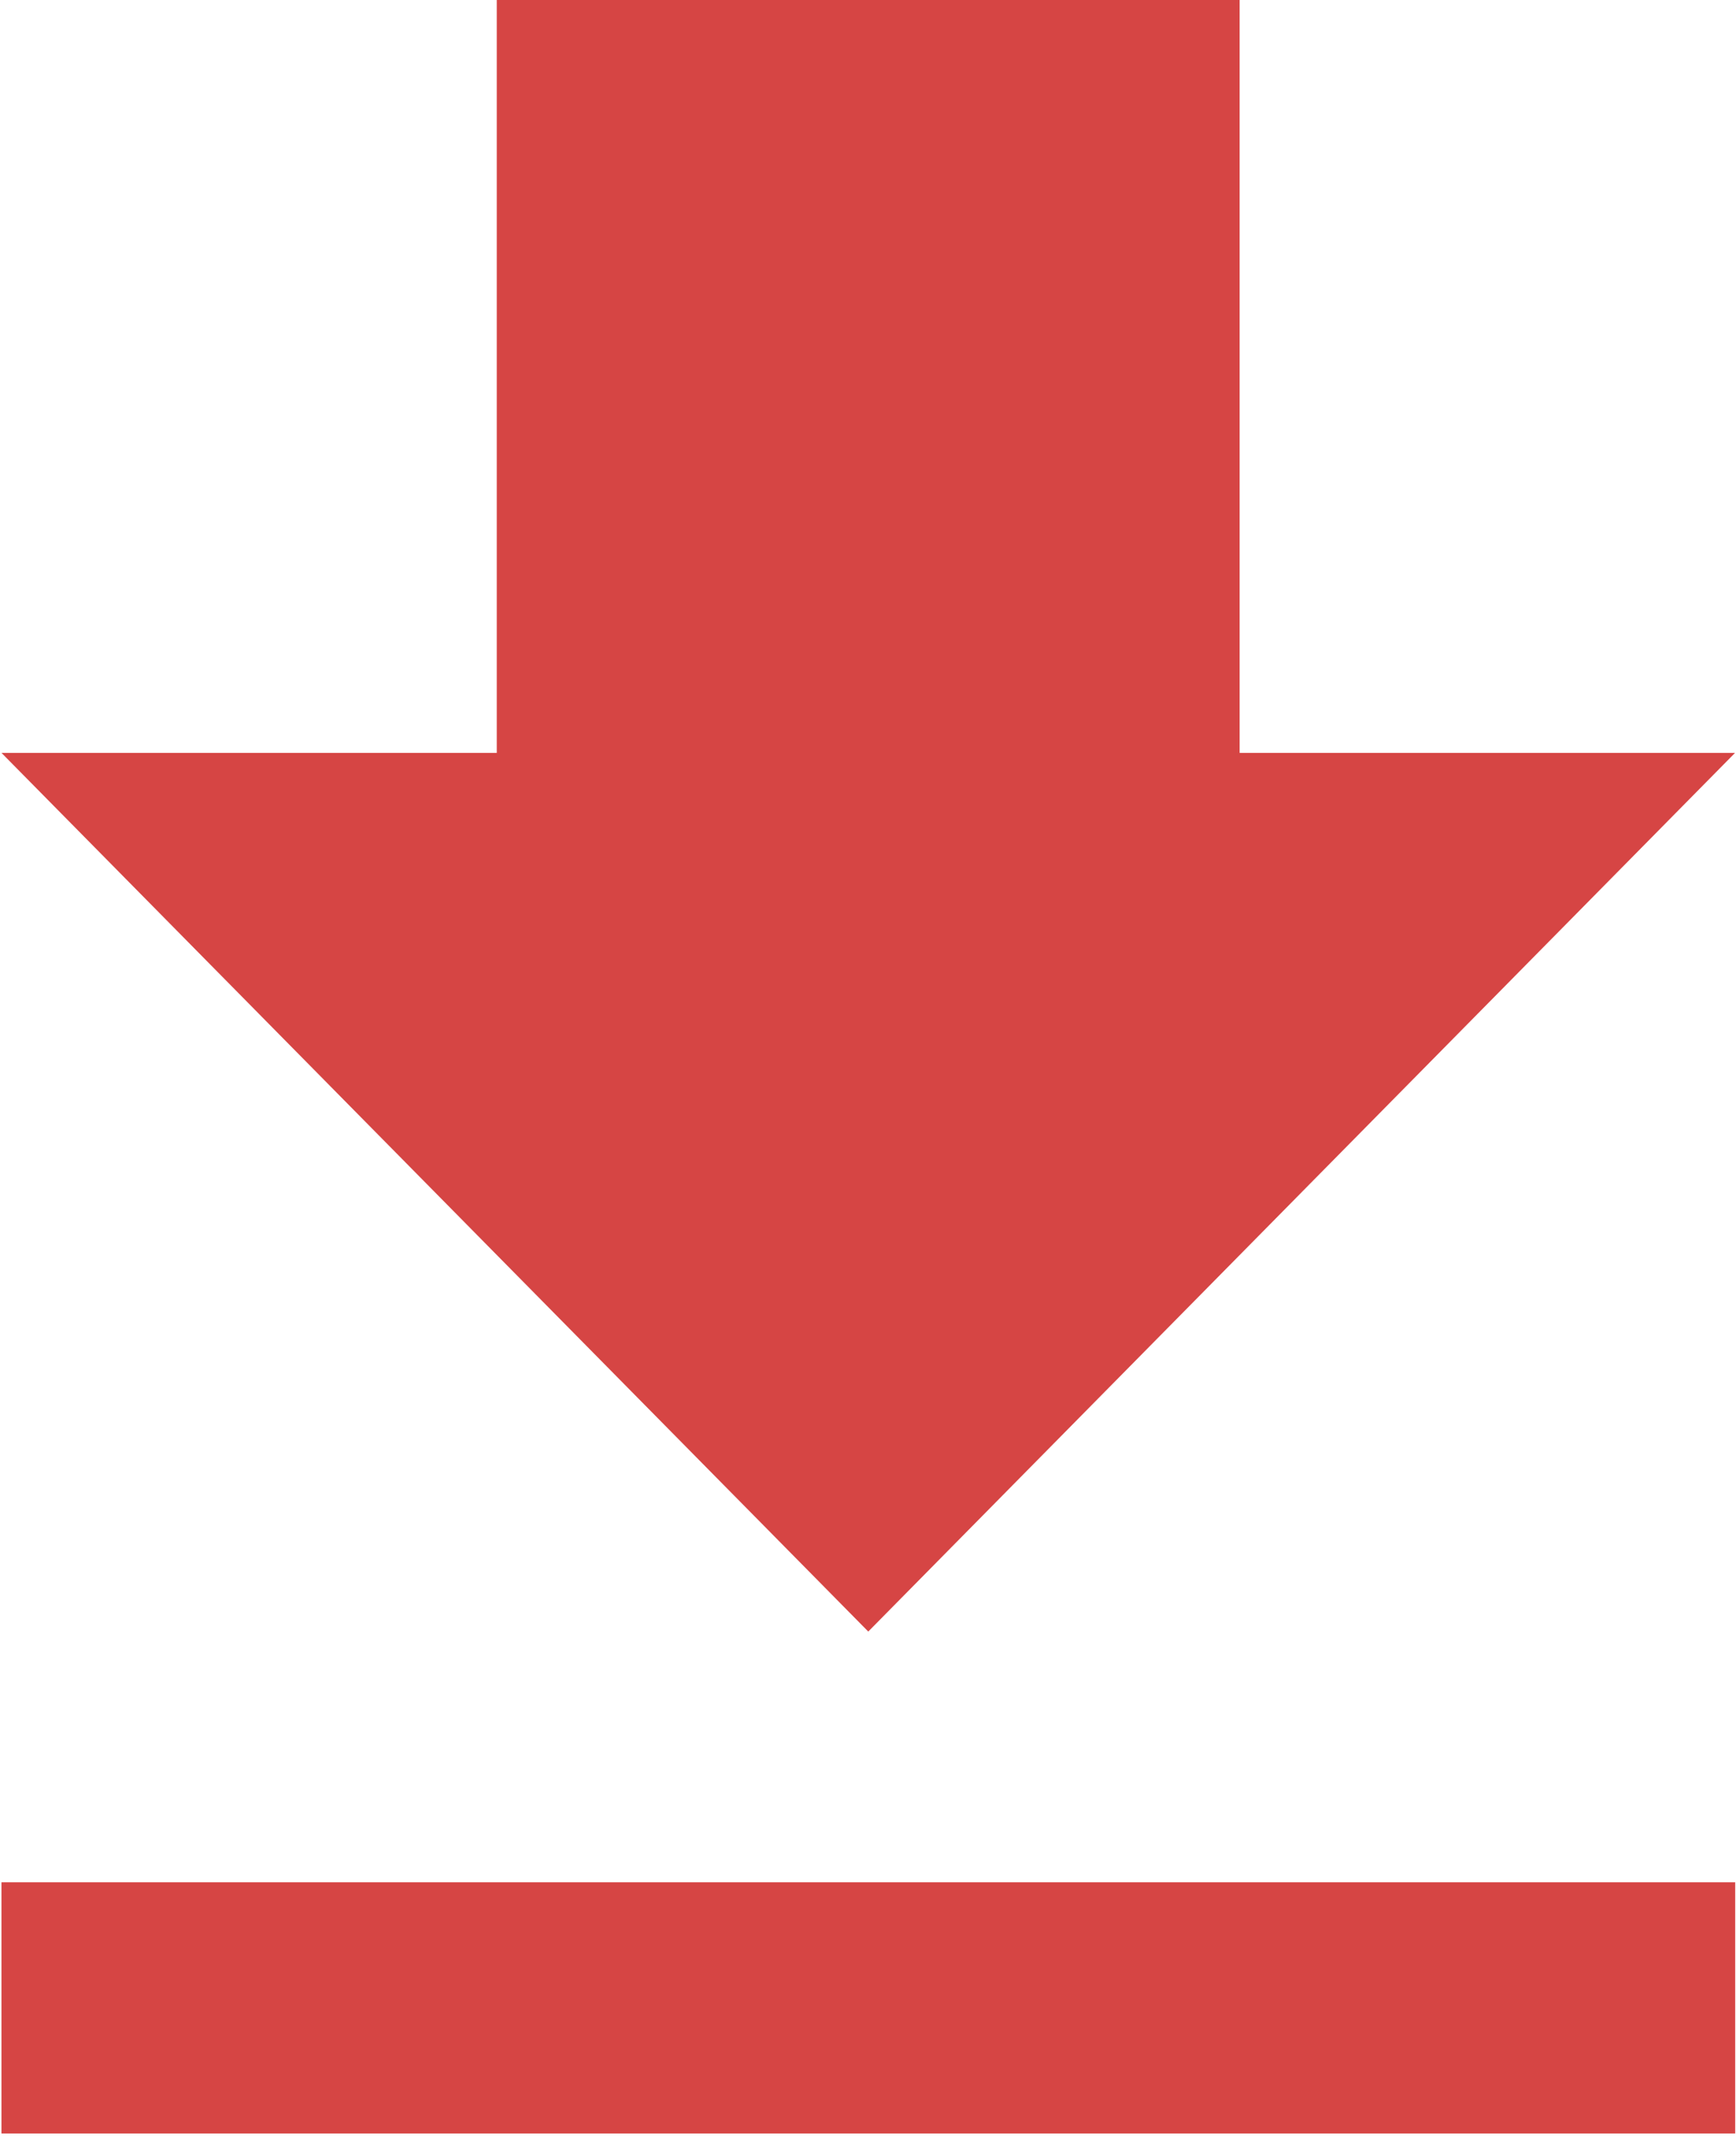<?xml version="1.0" encoding="UTF-8"?>
<svg width="13px" height="16px" viewBox="0 0 13 16" version="1.1" xmlns="http://www.w3.org/2000/svg" xmlns:xlink="http://www.w3.org/1999/xlink">
    <!-- Generator: Sketch 48.1 (47250) - http://www.bohemiancoding.com/sketch -->
    <title>Group 14</title>
    <desc>Created with Sketch.</desc>
    <defs></defs>
    <g id="1920-Задача-с-элементами-Copy" stroke="none" stroke-width="1" fill="none" fill-rule="evenodd" transform="translate(-913, -2160)">
        <g id="history" transform="translate(893, 2063)" fill="#D64544" fill-rule="nonzero">
            <g id="Group-14" transform="translate(20, 97)">
                <g id="download-arrow-with-bar">
                    <path d="M12.993,5.637 L9.283,5.637 L9.283,0 L3.72,0 L3.72,5.637 L0.011,5.637 L6.502,12.216 L12.993,5.637 Z M0.011,14.093 L0.011,15.974 L12.994,15.974 L12.994,14.093 L0.011,14.093 Z" id="Shape"></path>
                </g>
            </g>
        </g>
    </g>
</svg>